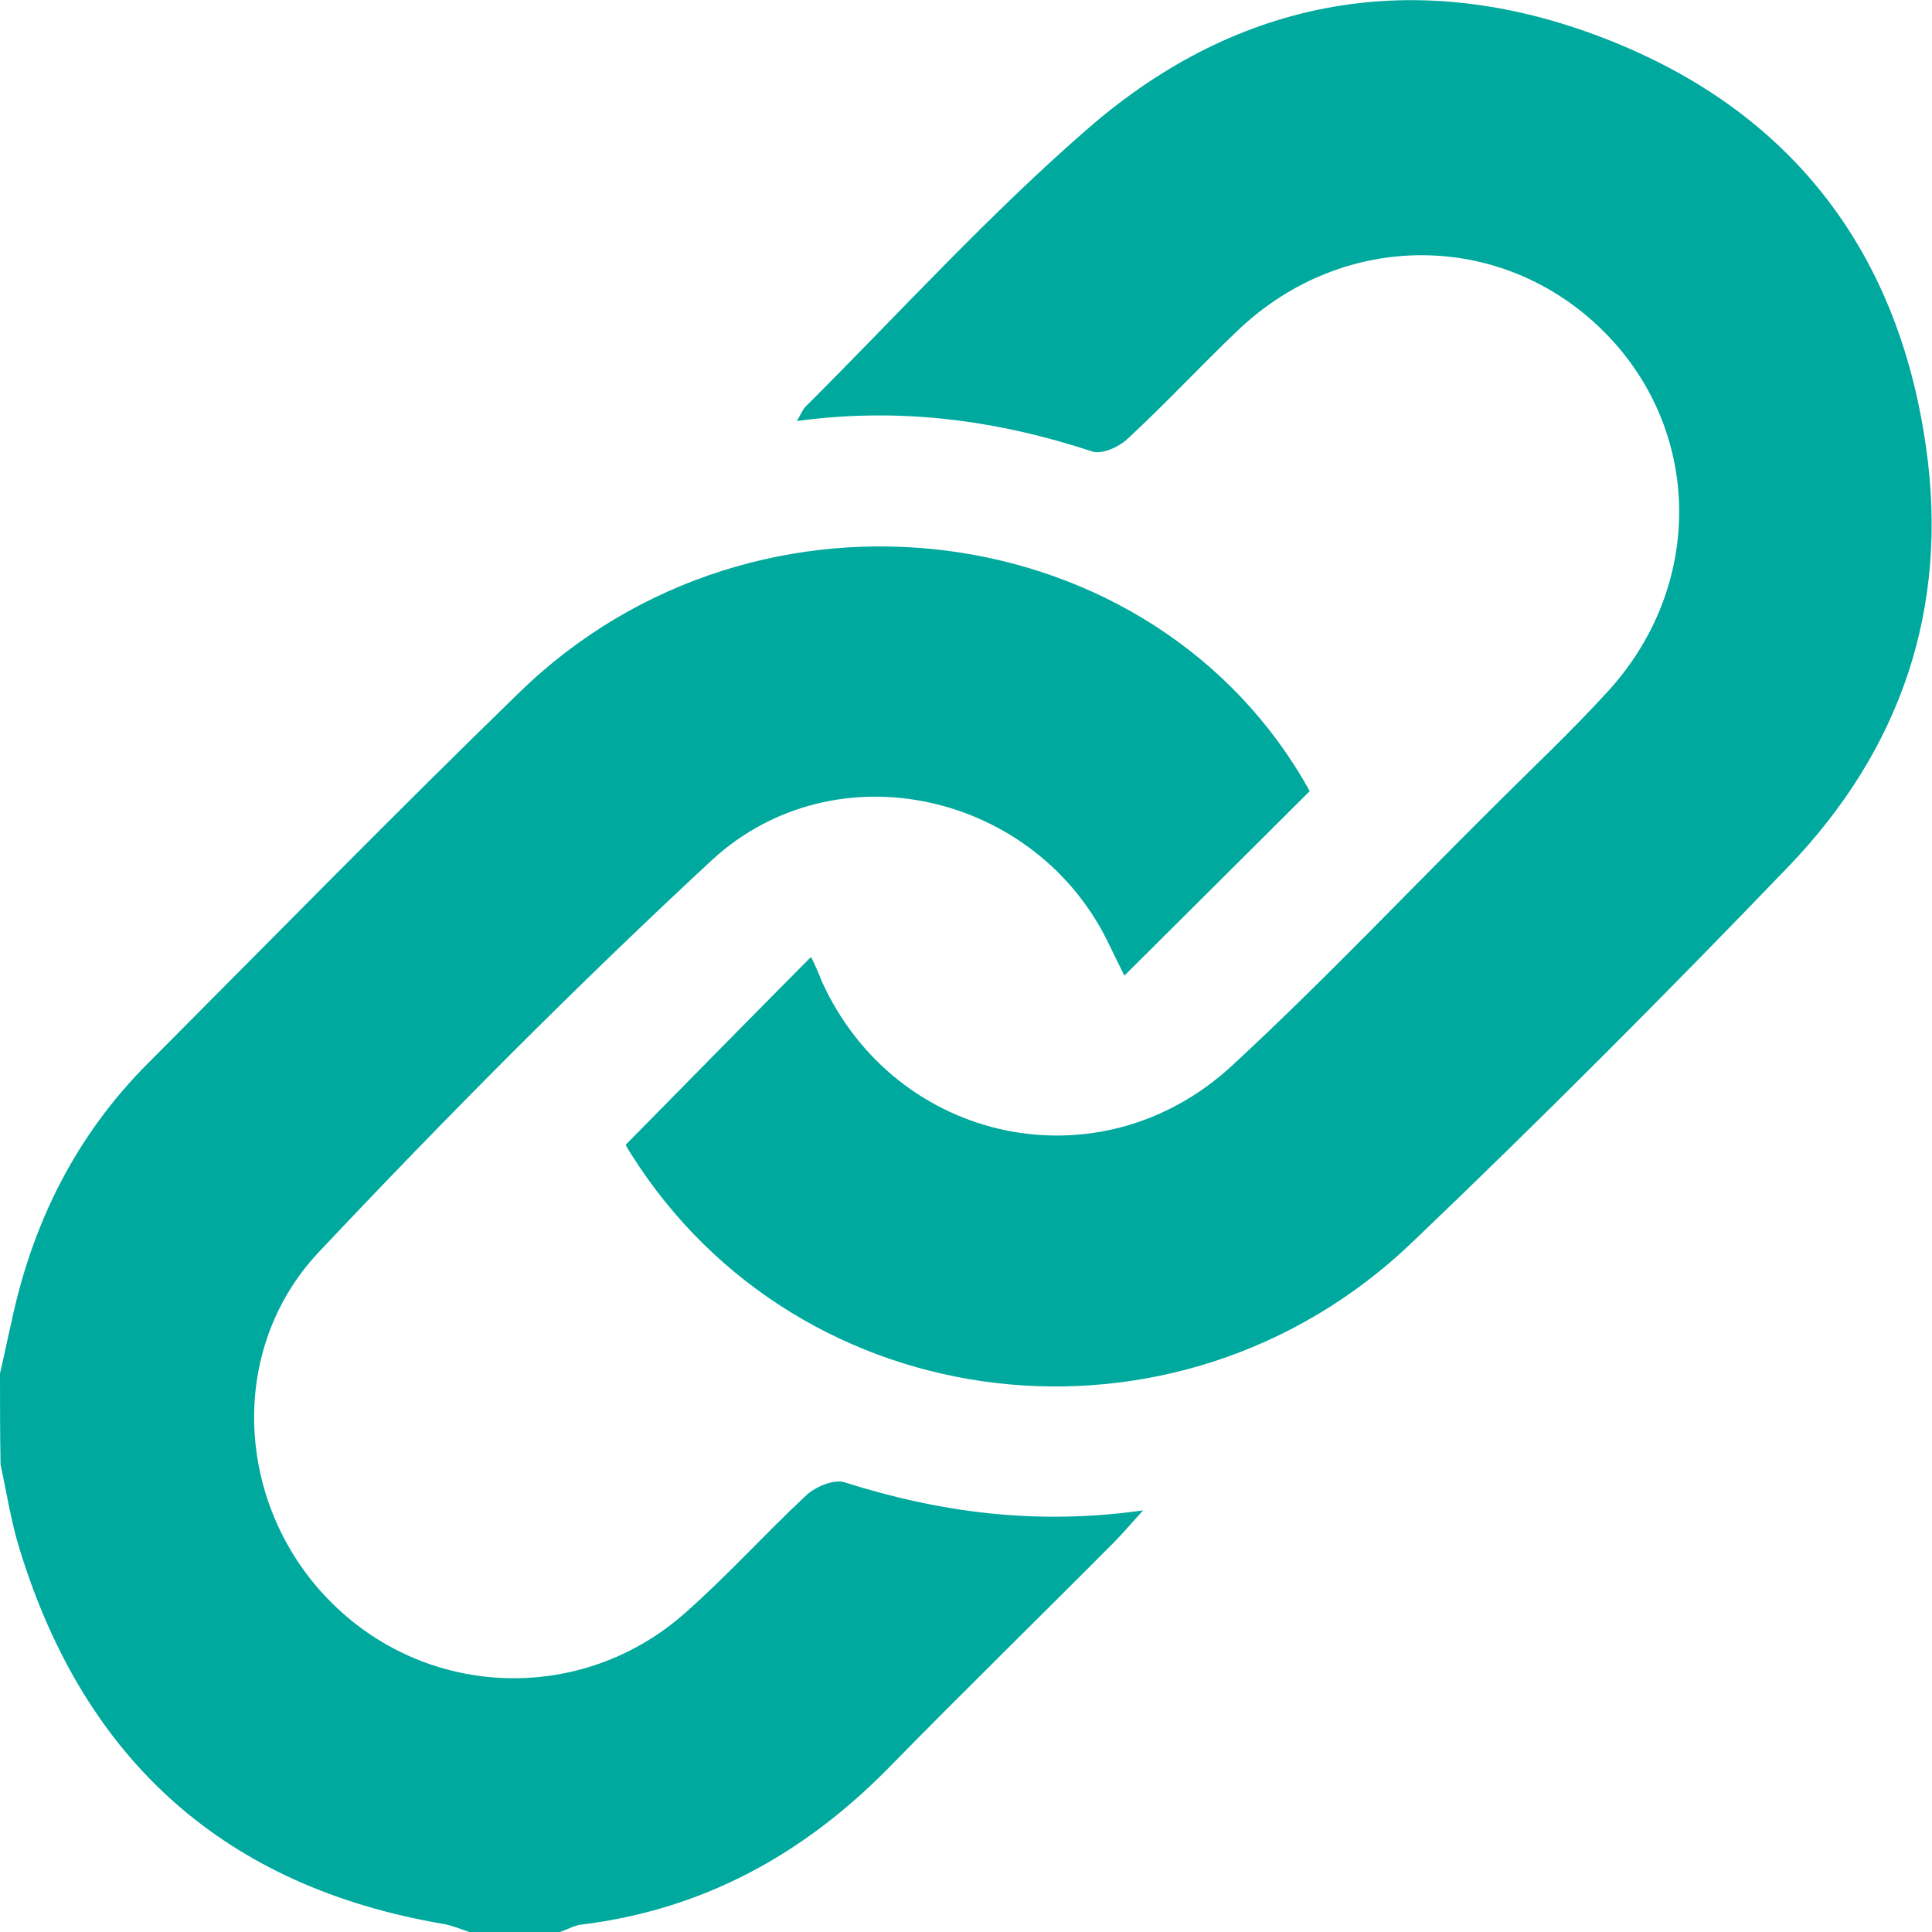 <svg width="256" height="256" viewBox="0 0 256 256" fill="none" xmlns="http://www.w3.org/2000/svg">
<g clip-path="url(#clip0_168_20)">
<path d="M0 181.99C0.526 179.74 0.976 177.491 1.502 175.241C4.28 162.044 10.063 150.421 19.675 140.823C36.046 124.401 52.266 107.829 68.862 91.707C100.402 61.038 153.194 68.012 173.545 104.83C165.36 113.003 157.25 121.027 148.989 129.275C148.388 128.075 147.713 126.726 147.037 125.301C137.5 105.055 110.766 98.831 94.32 113.978C76.372 130.625 59.1 148.021 42.279 165.868C29.888 178.99 31.24 199.836 44.006 212.434C56.772 225.106 77.123 225.781 90.715 213.784C96.347 208.835 101.379 203.211 106.861 198.112C108.062 196.987 110.465 196.012 111.817 196.387C124.358 200.361 137.124 202.161 151.467 200.136C149.74 202.011 148.764 203.211 147.637 204.335C137.65 214.384 127.512 224.282 117.599 234.405C106.335 245.802 93.043 253.076 76.973 255.026C75.996 255.176 75.095 255.7 74.194 256C70.214 256 66.159 256 62.179 256C61.053 255.625 60.001 255.176 58.875 254.951C29.963 250.077 11.339 233.43 2.703 205.61C1.502 201.861 0.901 197.887 0.075 194.062C0 190.013 0 186.039 0 181.99Z" fill="#00A99D"/>
<path d="M105.584 55.789C106.185 54.814 106.41 54.139 106.861 53.764C119.252 41.392 131.117 28.344 144.258 16.946C164.234 -0.375 187.738 -4.499 212.445 5.024C237.001 14.472 251.419 32.918 255.174 59.013C258.328 80.534 251.87 99.355 236.926 114.877C220.63 131.824 204.034 148.471 186.988 164.743C155.898 194.362 106.035 188.438 83.656 152.97C83.206 152.295 82.83 151.545 82.905 151.695C91.166 143.297 99.201 135.123 107.462 126.8C107.912 127.7 108.438 128.825 108.888 130.024C118.651 151.545 145.76 157.394 163.257 141.197C175.273 130.099 186.462 118.252 198.102 106.704C203.058 101.755 208.164 96.956 212.895 91.782C225.962 77.684 225.662 56.764 212.22 43.641C198.777 30.519 177.901 30.519 164.008 43.791C159.052 48.515 154.396 53.539 149.365 58.188C148.238 59.238 146.061 60.213 144.784 59.838C132.243 55.714 119.402 53.914 105.584 55.789Z" fill="#00A99D"/>
</g>
<defs>
<clipPath id="clip0_168_20">
<rect width="256" height="256" fill="white"/>
</clipPath>
</defs>
</svg>
